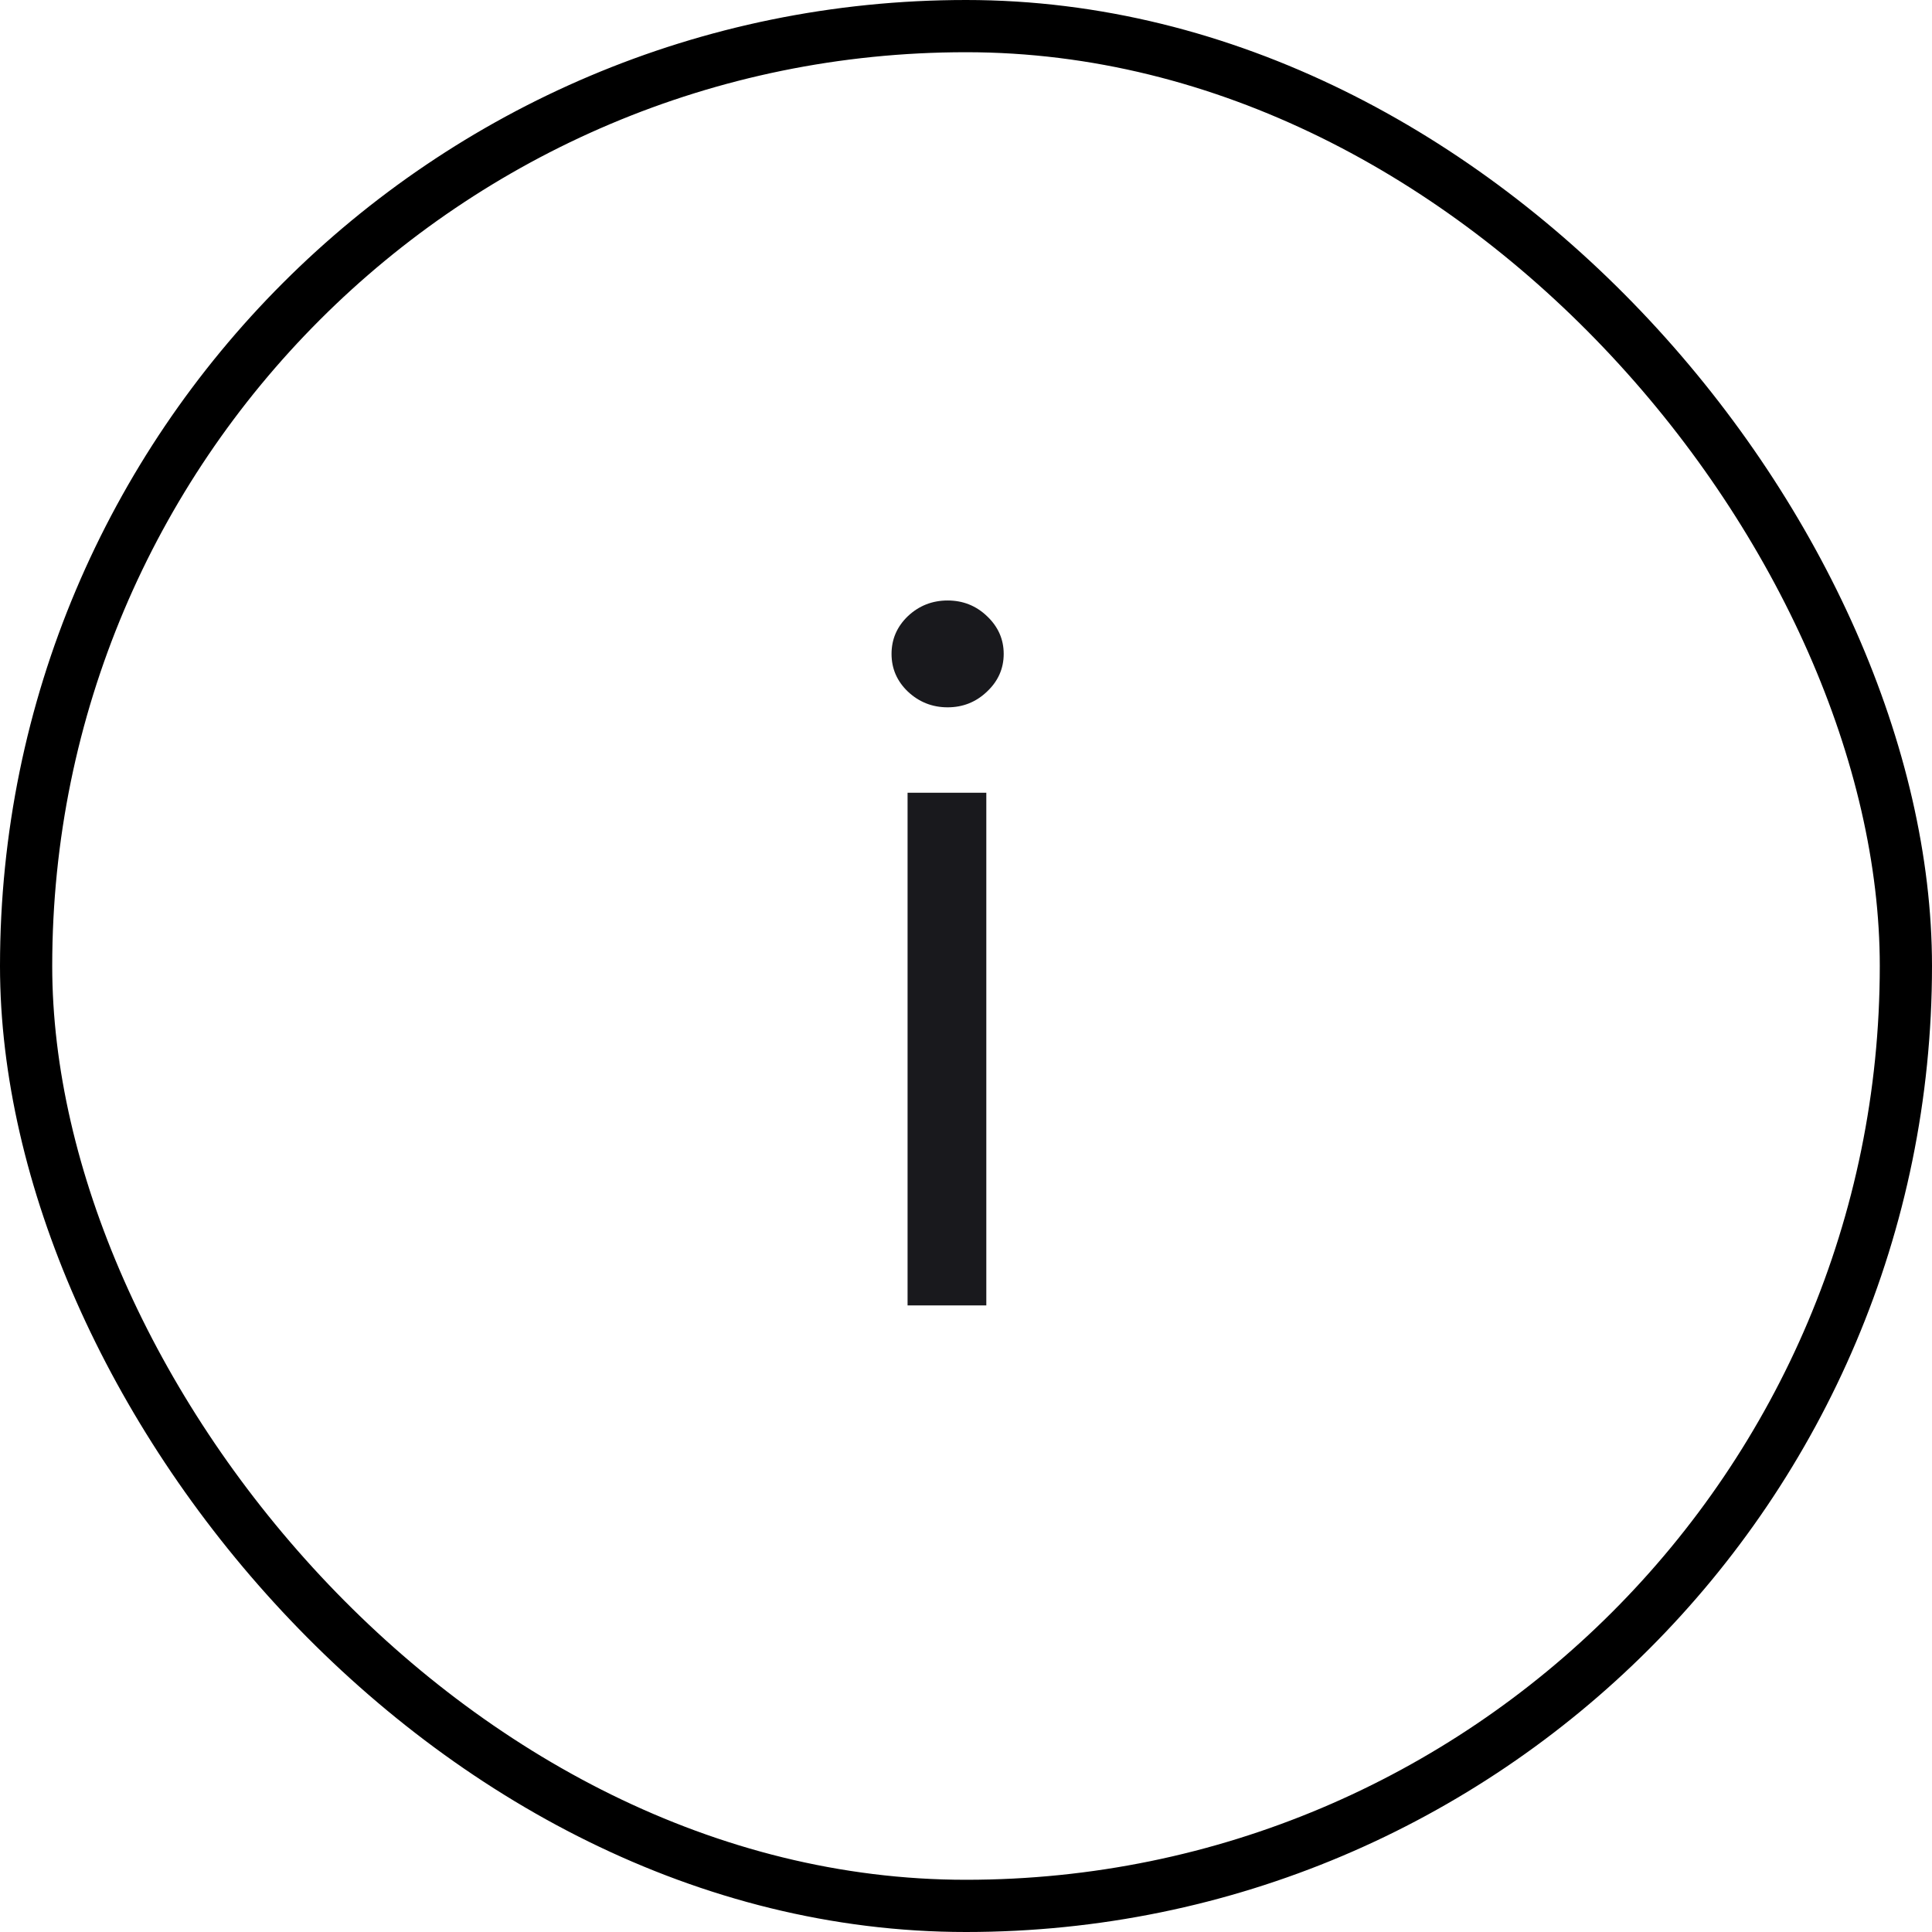 <svg width="37" height="37" viewBox="0 0 37 37" fill="none" xmlns="http://www.w3.org/2000/svg">
<rect x="0.5" y="0.5" width="36" height="36" rx="18" stroke="black"/>
<path d="M17.381 25V15.182H18.889V25H17.381ZM18.148 13.546C17.854 13.546 17.6 13.445 17.387 13.245C17.178 13.045 17.074 12.804 17.074 12.523C17.074 12.242 17.178 12.001 17.387 11.8C17.6 11.6 17.854 11.5 18.148 11.5C18.442 11.5 18.693 11.6 18.902 11.8C19.115 12.001 19.222 12.242 19.222 12.523C19.222 12.804 19.115 13.045 18.902 13.245C18.693 13.445 18.442 13.546 18.148 13.546Z" fill="#19191D"/>
</svg>
